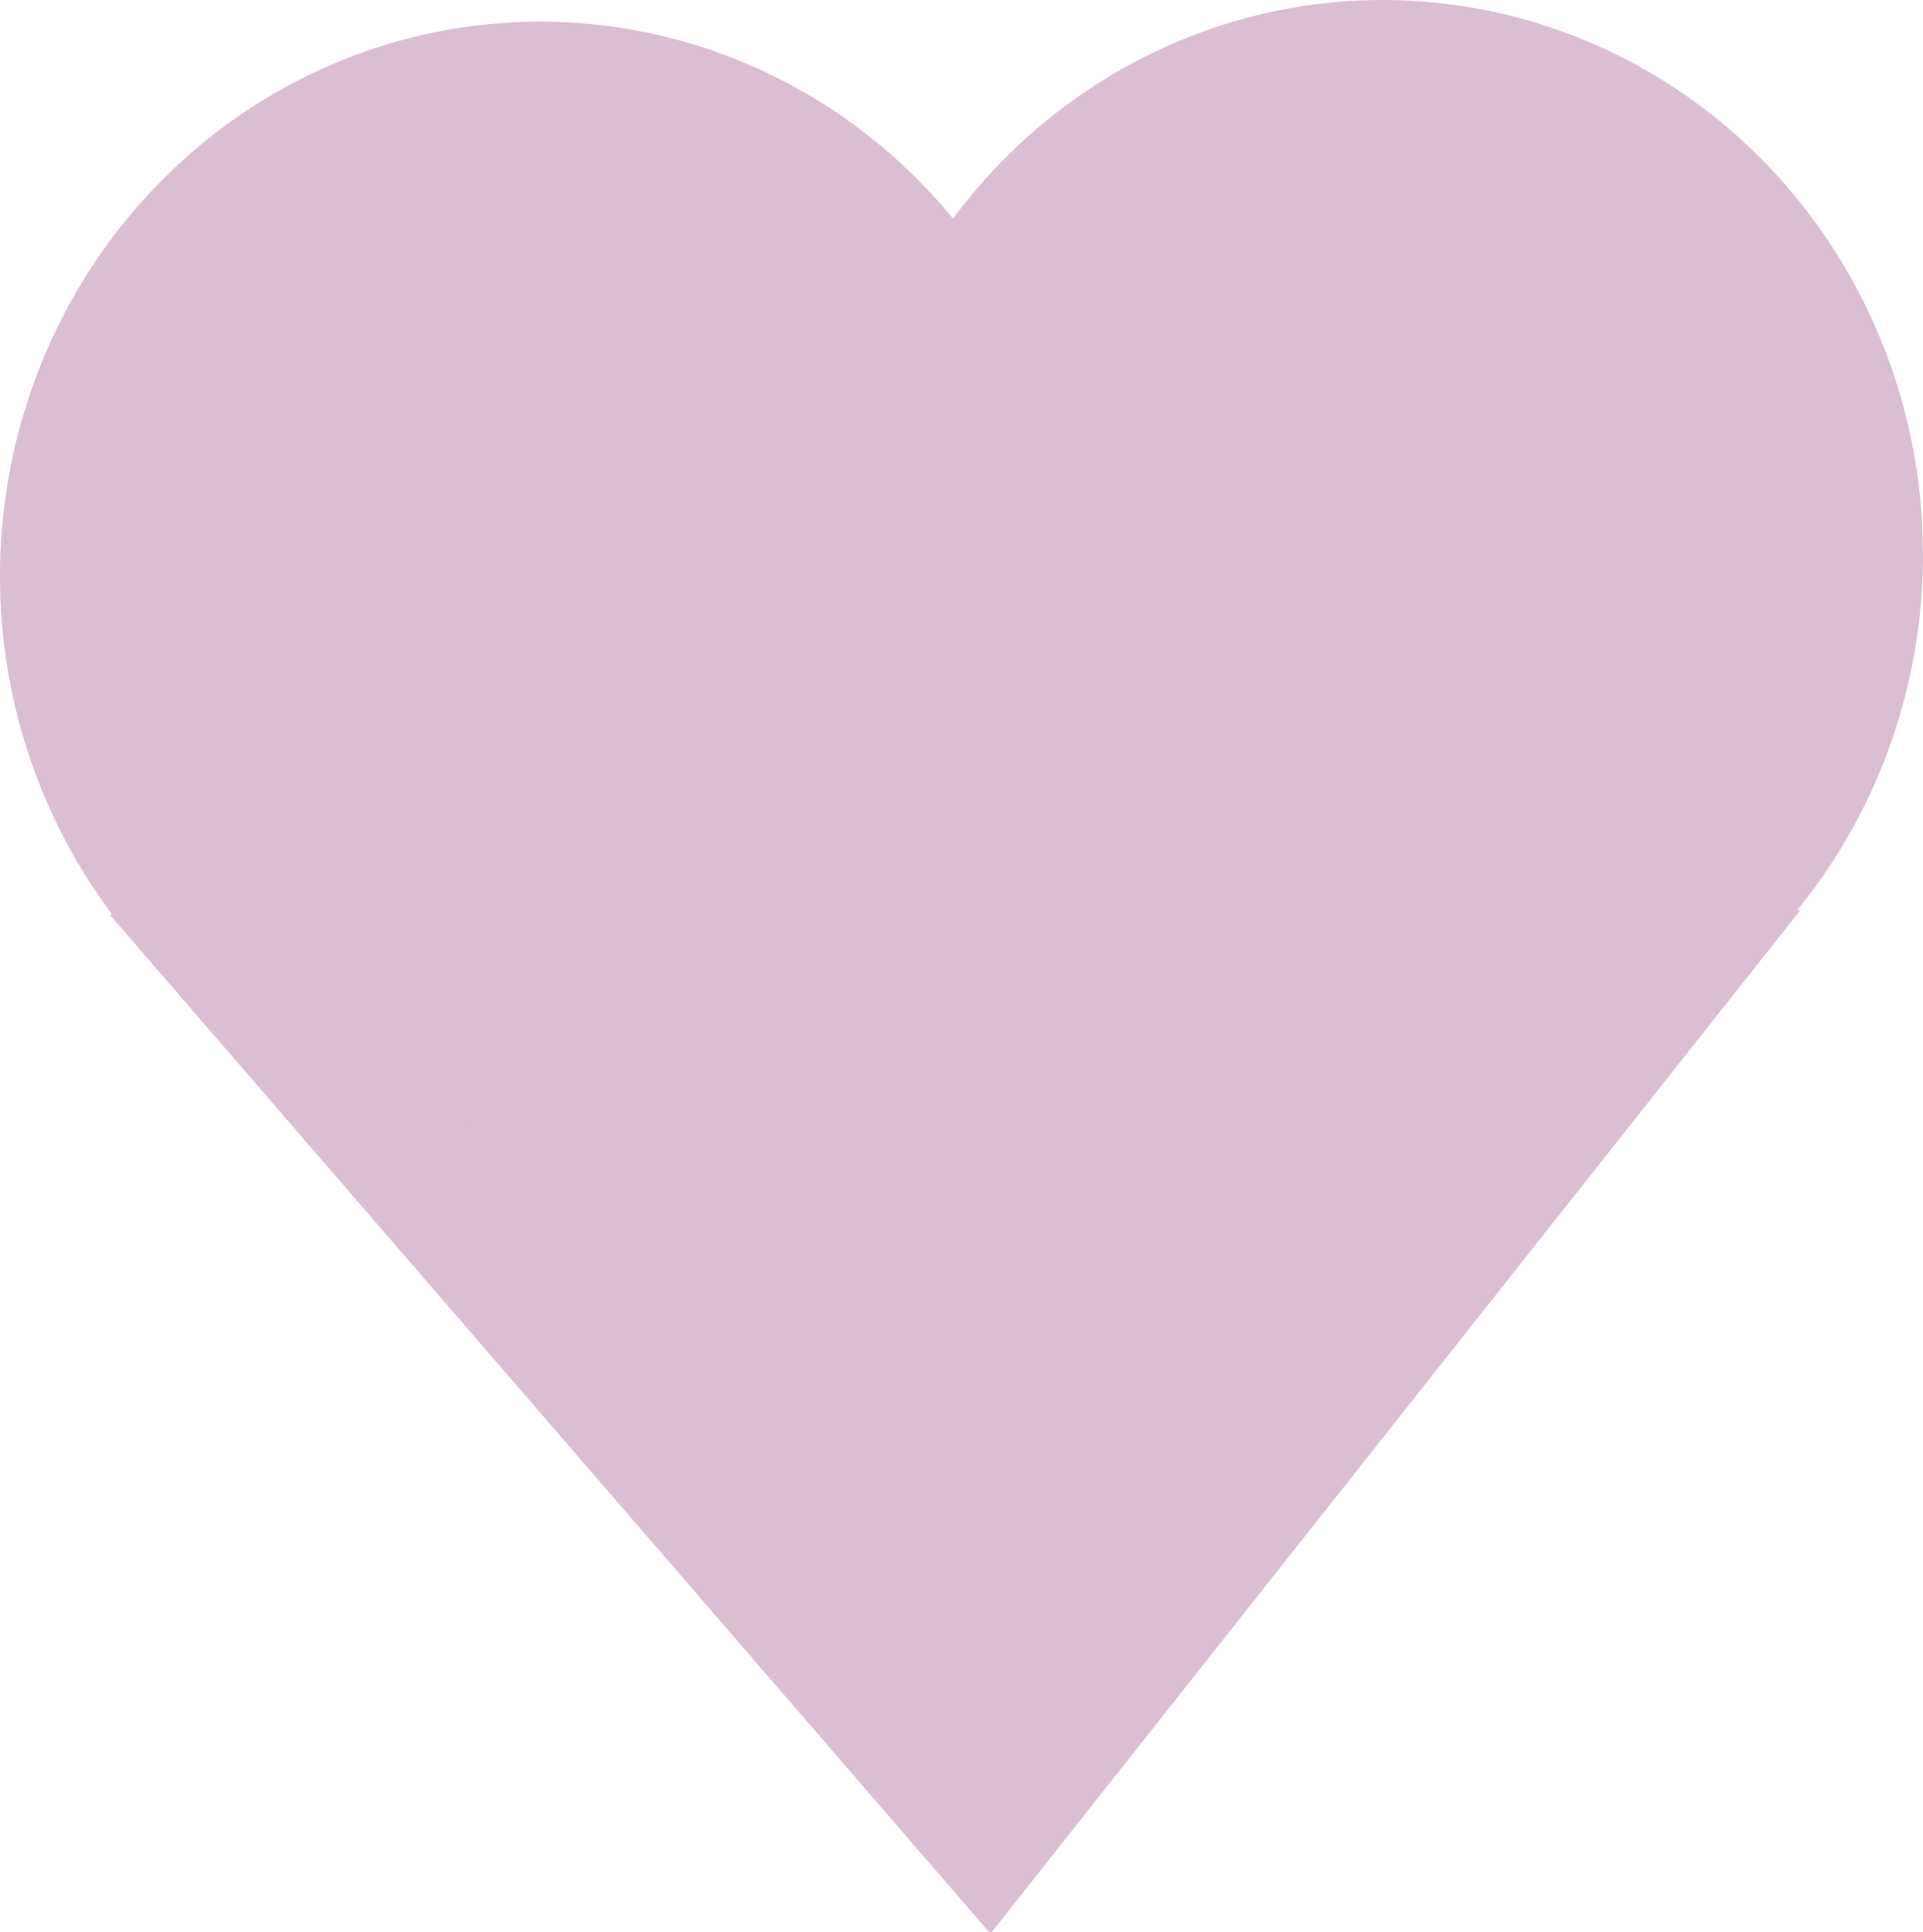 <?xml version="1.0" encoding="UTF-8" standalone="no"?>
<!-- Created with Inkscape (http://www.inkscape.org/) -->

<svg
   width="92.747mm"
   height="93.199mm"
   viewBox="0 0 92.747 93.199"
   version="1.1"
   id="svg5"
   inkscape:export-filename="..\..\Programming\AndroidProjects\OnlyPaws\PROJ_DATA\heart_like.svg"
   inkscape:export-xdpi="96"
   inkscape:export-ydpi="96"
   sodipodi:docname="heart_like.svg"
   inkscape:version="1.2.2 (732a01da63, 2022-12-09)"
   xmlns:inkscape="http://www.inkscape.org/namespaces/inkscape"
   xmlns:sodipodi="http://sodipodi.sourceforge.net/DTD/sodipodi-0.dtd"
   xmlns="http://www.w3.org/2000/svg"
   xmlns:svg="http://www.w3.org/2000/svg">
  <sodipodi:namedview
     id="namedview7"
     pagecolor="#ffffff"
     bordercolor="#000000"
     borderopacity="0.25"
     inkscape:showpageshadow="2"
     inkscape:pageopacity="0.0"
     inkscape:pagecheckerboard="0"
     inkscape:deskcolor="#d1d1d1"
     inkscape:document-units="mm"
     showgrid="false"
     inkscape:zoom="2.4272554"
     inkscape:cx="114.94464"
     inkscape:cy="149.55163"
     inkscape:window-width="1920"
     inkscape:window-height="1009"
     inkscape:window-x="-8"
     inkscape:window-y="-8"
     inkscape:window-maximized="1"
     inkscape:current-layer="layer1" />
  <defs
     id="defs2">
    <inkscape:path-effect
       effect="bspline"
       id="path-effect429"
       is_visible="true"
       lpeversion="1"
       weight="33.333"
       steps="2"
       helper_size="0"
       apply_no_weight="true"
       apply_with_weight="true"
       only_selected="false" />
    <clipPath
       clipPathUnits="userSpaceOnUse"
       id="clipPath346">
      <rect
         style="fill:#9a249a;stroke-width:0.265"
         id="rect348"
         width="113.336"
         height="50.674"
         x="60.492"
         y="95.794"
         transform="matrix(0.723,-0.691,0.691,0.723,0,0)" />
    </clipPath>
  </defs>
  <g
     inkscape:label="Layer 1"
     inkscape:groupmode="layer"
     id="layer1"
     transform="translate(-55.579,-55.926)">
    <g
       id="g363"
       clip-path="none">
      <rect
         style="fill:#dabfd3;fill-opacity:1;stroke-width:0.297"
         id="rect234"
         width="70.988"
         height="69.025"
         x="115.015"
         y="-45.975"
         transform="matrix(0.598,0.692,-0.572,0.723,5.304,3.821)"
         clip-path="url(#clipPath346)" />
      <path
         style="fill:#dabfd3;fill-opacity:1;stroke-width:0.248"
         id="path402"
         sodipodi:type="arc"
         sodipodi:cx="81.631577"
         sodipodi:cy="83.71579"
         sodipodi:rx="26.052631"
         sodipodi:ry="26.74737"
         sodipodi:start="0"
         sodipodi:end="6.2212893"
         sodipodi:open="true"
         sodipodi:arc-type="arc"
         d="M 107.684,83.716 A 26.053,26.747 0 0 1 82.035,110.46 26.053,26.747 0 0 1 55.591,84.543 26.053,26.747 0 0 1 80.423,56.997 26.053,26.747 0 0 1 107.634,82.061" />
      <path
         style="fill:#dabfd3;fill-opacity:1;stroke-width:0.248"
         id="path402-7"
         sodipodi:type="arc"
         sodipodi:cx="122.27369"
         sodipodi:cy="82.673683"
         sodipodi:rx="26.052631"
         sodipodi:ry="26.74737"
         sodipodi:start="0"
         sodipodi:end="6.2212893"
         sodipodi:open="true"
         sodipodi:arc-type="arc"
         d="M 148.326,82.674 A 26.053,26.747 0 0 1 122.677,109.418 26.053,26.747 0 0 1 96.234,83.501 26.053,26.747 0 0 1 121.065,55.955 26.053,26.747 0 0 1 148.276,81.019" />
    </g>
    <path
       style="display:none;fill:#9a249a;stroke-width:0.265"
       d="m 95.584,66.736 c -1.889,7.322 -5.087,20.766 -6.704,27.978 -1.617,7.213 -1.653,8.194 0.818,10.192 2.471,1.998 7.449,5.014 10.192,6.667 2.743,1.653 3.252,1.944 2.216,6.649 -1.036,4.705 -3.615,13.825 -5.033,18.93 -1.417,5.105 -1.671,6.195 -1.526,6.595 0.145,0.4 0.69,0.109 2.507,-4.833 1.817,-4.942 4.905,-14.534 6.54,-19.621 1.635,-5.087 1.817,-5.668 -0.49,-8.085 -2.307,-2.416 -7.103,-6.667 -9.574,-8.975 -2.471,-2.307 -2.616,-2.671 -0.236,-9.375 2.38,-6.704 7.285,-19.748 9.919,-26.67 2.634,-6.922 2.998,-7.721 1.69,-8.23 -1.308,-0.509 -4.287,-0.727 -6.068,-0.236 -1.781,0.491 -2.362,1.69 -4.251,9.011 z"
       id="path433"
       inkscape:path-effect="#path-effect429"
       inkscape:original-d="m 96.891895,60.613535 c -3.19722,13.444233 -6.394704,26.888202 -9.592453,40.331905 -0.03607,0.98133 -0.07241,1.96236 -0.109006,2.94314 4.978265,3.01613 9.956067,6.03188 14.933704,9.04742 0.50897,0.29096 1.01765,0.58163 1.52607,0.87205 -2.57957,9.12054 -5.159308,18.24046 -7.739361,27.36029 -0.254087,1.09034 -0.508426,2.18037 -0.763037,3.27015 0.545301,-0.29042 1.090316,-0.58109 1.635077,-0.87204 3.088807,-9.59238 6.177221,-19.18464 9.265441,-28.77736 0.18194,-0.5811 0.36361,-1.16245 0.54502,-1.74408 -4.79606,-4.25102 -9.592185,-8.50214 -14.388676,-12.7536 -0.145079,-0.363094 -0.290417,-0.726438 -0.436023,-1.090052 4.905595,-13.044279 9.810729,-26.088301 14.715699,-39.132848 0.36362,-0.799123 0.72696,-1.598478 1.09005,-2.398114 -2.97927,-0.21775 -5.95869,-0.435756 -8.938422,-0.654031 -0.58111,1.199346 -1.162458,2.398378 -1.744083,3.59717 z" />
  </g>
</svg>
